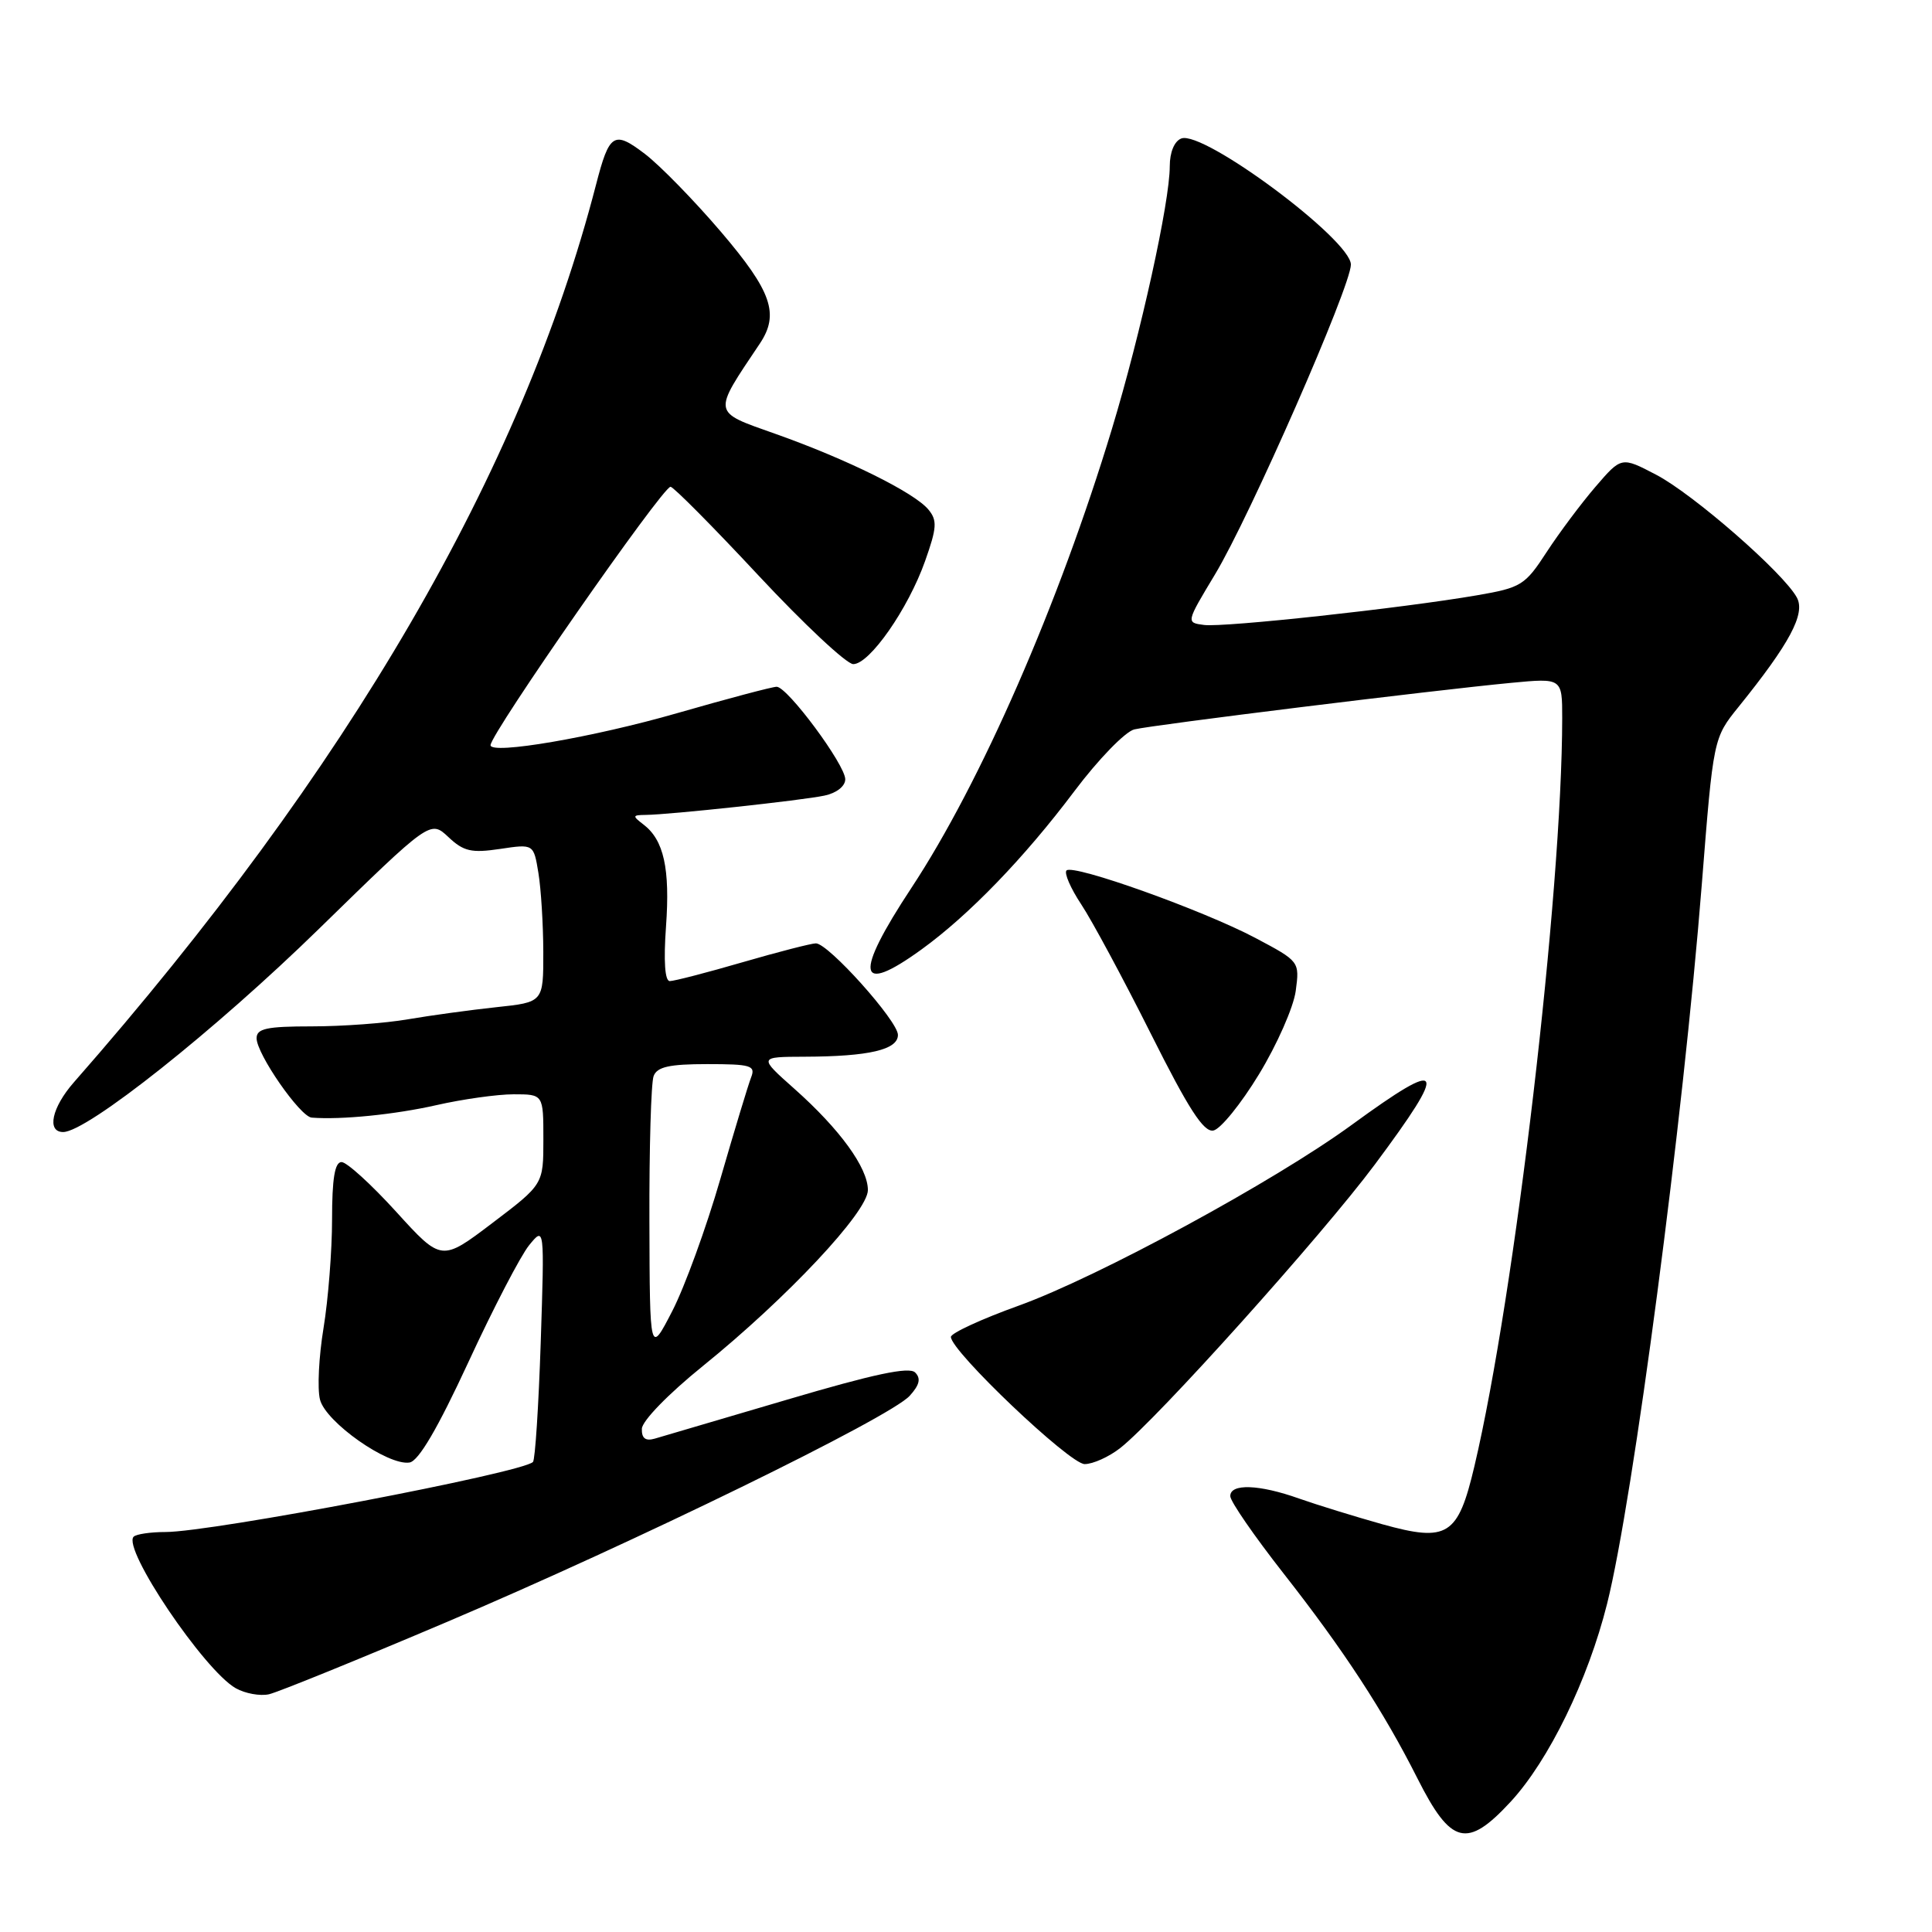 <?xml version="1.0" encoding="UTF-8" standalone="no"?>
<!DOCTYPE svg PUBLIC "-//W3C//DTD SVG 1.1//EN" "http://www.w3.org/Graphics/SVG/1.1/DTD/svg11.dtd" >
<svg xmlns="http://www.w3.org/2000/svg" xmlns:xlink="http://www.w3.org/1999/xlink" version="1.1" viewBox="0 0 256 256">
 <g >
 <path fill="currentColor"
d=" M 200.16 238.75 C 205.23 233.26 210.42 222.60 212.95 212.50 C 216.41 198.71 223.03 148.37 225.50 117.15 C 227.03 97.80 227.03 97.80 230.38 93.65 C 237.14 85.27 239.25 81.33 238.10 79.19 C 236.37 75.95 224.37 65.47 219.44 62.90 C 214.85 60.50 214.85 60.50 211.41 64.50 C 209.52 66.70 206.61 70.59 204.94 73.15 C 202.08 77.55 201.57 77.87 195.71 78.88 C 185.84 80.58 162.17 83.16 159.54 82.81 C 157.15 82.50 157.15 82.50 160.99 76.12 C 165.59 68.50 179.00 37.92 179.00 35.06 C 179.00 31.77 159.45 17.23 156.53 18.35 C 155.61 18.70 155.00 20.17 155.00 22.03 C 155.00 26.78 151.16 44.20 147.34 56.82 C 140.30 80.06 129.95 103.73 120.76 117.66 C 113.12 129.24 113.57 131.99 122.10 125.81 C 128.40 121.25 135.72 113.67 142.35 104.85 C 145.52 100.63 149.09 96.95 150.30 96.65 C 152.77 96.05 189.84 91.47 200.25 90.48 C 207.00 89.84 207.00 89.84 207.00 95.17 C 206.98 118.33 200.73 171.57 195.37 194.27 C 193.19 203.52 191.83 204.38 183.16 201.97 C 179.50 200.94 174.53 199.41 172.12 198.56 C 166.84 196.68 162.99 196.55 163.02 198.25 C 163.02 198.94 166.20 203.54 170.07 208.48 C 178.05 218.65 183.32 226.72 187.83 235.67 C 192.27 244.47 194.39 244.99 200.16 238.75 Z  M 59.14 214.95 C 84.11 204.35 117.95 187.82 120.54 184.95 C 121.85 183.51 122.05 182.65 121.26 181.86 C 120.47 181.07 115.77 182.07 104.34 185.45 C 95.63 188.02 87.71 190.35 86.75 190.63 C 85.53 190.98 85.01 190.58 85.05 189.32 C 85.08 188.28 88.56 184.70 93.14 181.00 C 104.28 171.99 115.00 160.57 115.00 157.69 C 115.00 154.74 111.29 149.63 105.26 144.27 C 100.50 140.04 100.50 140.04 106.63 140.02 C 115.16 139.99 119.00 139.09 118.98 137.12 C 118.96 135.27 109.76 125.00 108.11 125.00 C 107.52 125.00 103.15 126.12 98.40 127.50 C 93.66 128.88 89.32 130.00 88.75 130.00 C 88.10 130.00 87.92 127.36 88.25 122.76 C 88.80 115.09 87.96 111.30 85.26 109.25 C 83.77 108.11 83.79 108.00 85.56 107.98 C 88.70 107.95 106.26 106.06 109.25 105.42 C 110.84 105.09 112.00 104.18 112.00 103.26 C 112.00 101.33 104.34 91.00 102.91 91.00 C 102.34 91.00 96.42 92.57 89.75 94.49 C 78.61 97.70 65.00 100.03 65.00 98.74 C 65.00 97.22 87.79 64.50 88.85 64.50 C 89.23 64.50 94.48 69.79 100.50 76.25 C 106.53 82.71 112.18 88.00 113.06 88.00 C 115.23 88.00 120.34 80.67 122.58 74.34 C 124.15 69.91 124.21 68.95 123.01 67.51 C 121.14 65.26 112.21 60.84 102.75 57.49 C 94.29 54.49 94.37 54.95 100.68 45.53 C 103.30 41.61 102.26 38.61 95.54 30.73 C 91.99 26.57 87.45 21.92 85.46 20.40 C 81.34 17.26 80.74 17.64 78.97 24.50 C 69.14 62.48 46.18 101.96 9.79 143.41 C 6.86 146.75 6.16 150.00 8.37 150.00 C 11.53 150.00 28.50 136.52 42.26 123.08 C 57.02 108.67 57.02 108.67 59.41 110.91 C 61.43 112.82 62.47 113.05 66.25 112.49 C 70.71 111.82 70.71 111.82 71.34 115.66 C 71.69 117.77 71.98 122.49 71.99 126.15 C 72.00 132.80 72.00 132.80 65.75 133.46 C 62.31 133.83 57.05 134.55 54.07 135.06 C 51.08 135.58 45.34 136.00 41.32 136.00 C 35.33 136.00 34.00 136.29 34.00 137.57 C 34.00 139.66 39.77 147.97 41.30 148.09 C 45.23 148.40 52.33 147.68 57.81 146.44 C 61.28 145.65 65.90 145.00 68.06 145.00 C 72.00 145.00 72.00 145.00 72.00 150.97 C 72.00 156.93 72.00 156.93 65.25 162.05 C 58.50 167.17 58.50 167.17 52.50 160.57 C 49.20 156.94 45.94 153.97 45.25 153.98 C 44.36 153.99 44.00 156.19 44.00 161.56 C 44.00 165.71 43.49 172.20 42.87 175.97 C 42.25 179.73 42.03 184.00 42.40 185.45 C 43.15 188.44 51.42 194.25 54.27 193.79 C 55.47 193.59 58.00 189.27 62.06 180.50 C 65.36 173.35 68.99 166.38 70.11 165.00 C 72.15 162.50 72.15 162.50 71.65 177.84 C 71.37 186.28 70.91 193.43 70.62 193.72 C 69.17 195.16 28.06 203.00 21.92 203.00 C 19.95 203.00 18.05 203.28 17.71 203.62 C 16.16 205.17 27.05 221.33 31.24 223.70 C 32.48 224.40 34.46 224.76 35.64 224.50 C 36.82 224.23 47.39 219.94 59.14 214.95 Z  M 148.44 191.87 C 153.33 188.03 175.17 163.70 182.16 154.32 C 192.02 141.08 191.43 140.07 179.14 149.03 C 168.89 156.52 145.50 169.21 135.00 173.00 C 130.05 174.78 126.00 176.65 126.00 177.15 C 126.00 179.03 141.74 194.00 143.72 194.00 C 144.82 194.00 146.95 193.04 148.44 191.87 Z  M 166.82 142.35 C 169.21 138.43 171.40 133.46 171.69 131.31 C 172.21 127.40 172.20 127.39 166.36 124.29 C 159.43 120.62 142.21 114.46 141.32 115.34 C 140.98 115.68 141.86 117.71 143.28 119.85 C 144.69 121.98 148.83 129.67 152.47 136.93 C 157.50 146.97 159.49 150.05 160.78 149.80 C 161.72 149.62 164.44 146.27 166.82 142.35 Z  M 86.05 161.83 C 86.02 152.11 86.27 143.45 86.61 142.58 C 87.07 141.36 88.71 141.00 93.71 141.00 C 99.50 141.00 100.14 141.19 99.53 142.75 C 99.15 143.71 97.32 149.77 95.45 156.22 C 93.59 162.66 90.72 170.54 89.08 173.72 C 86.10 179.50 86.10 179.50 86.05 161.83 Z "/>
</g>
</svg>